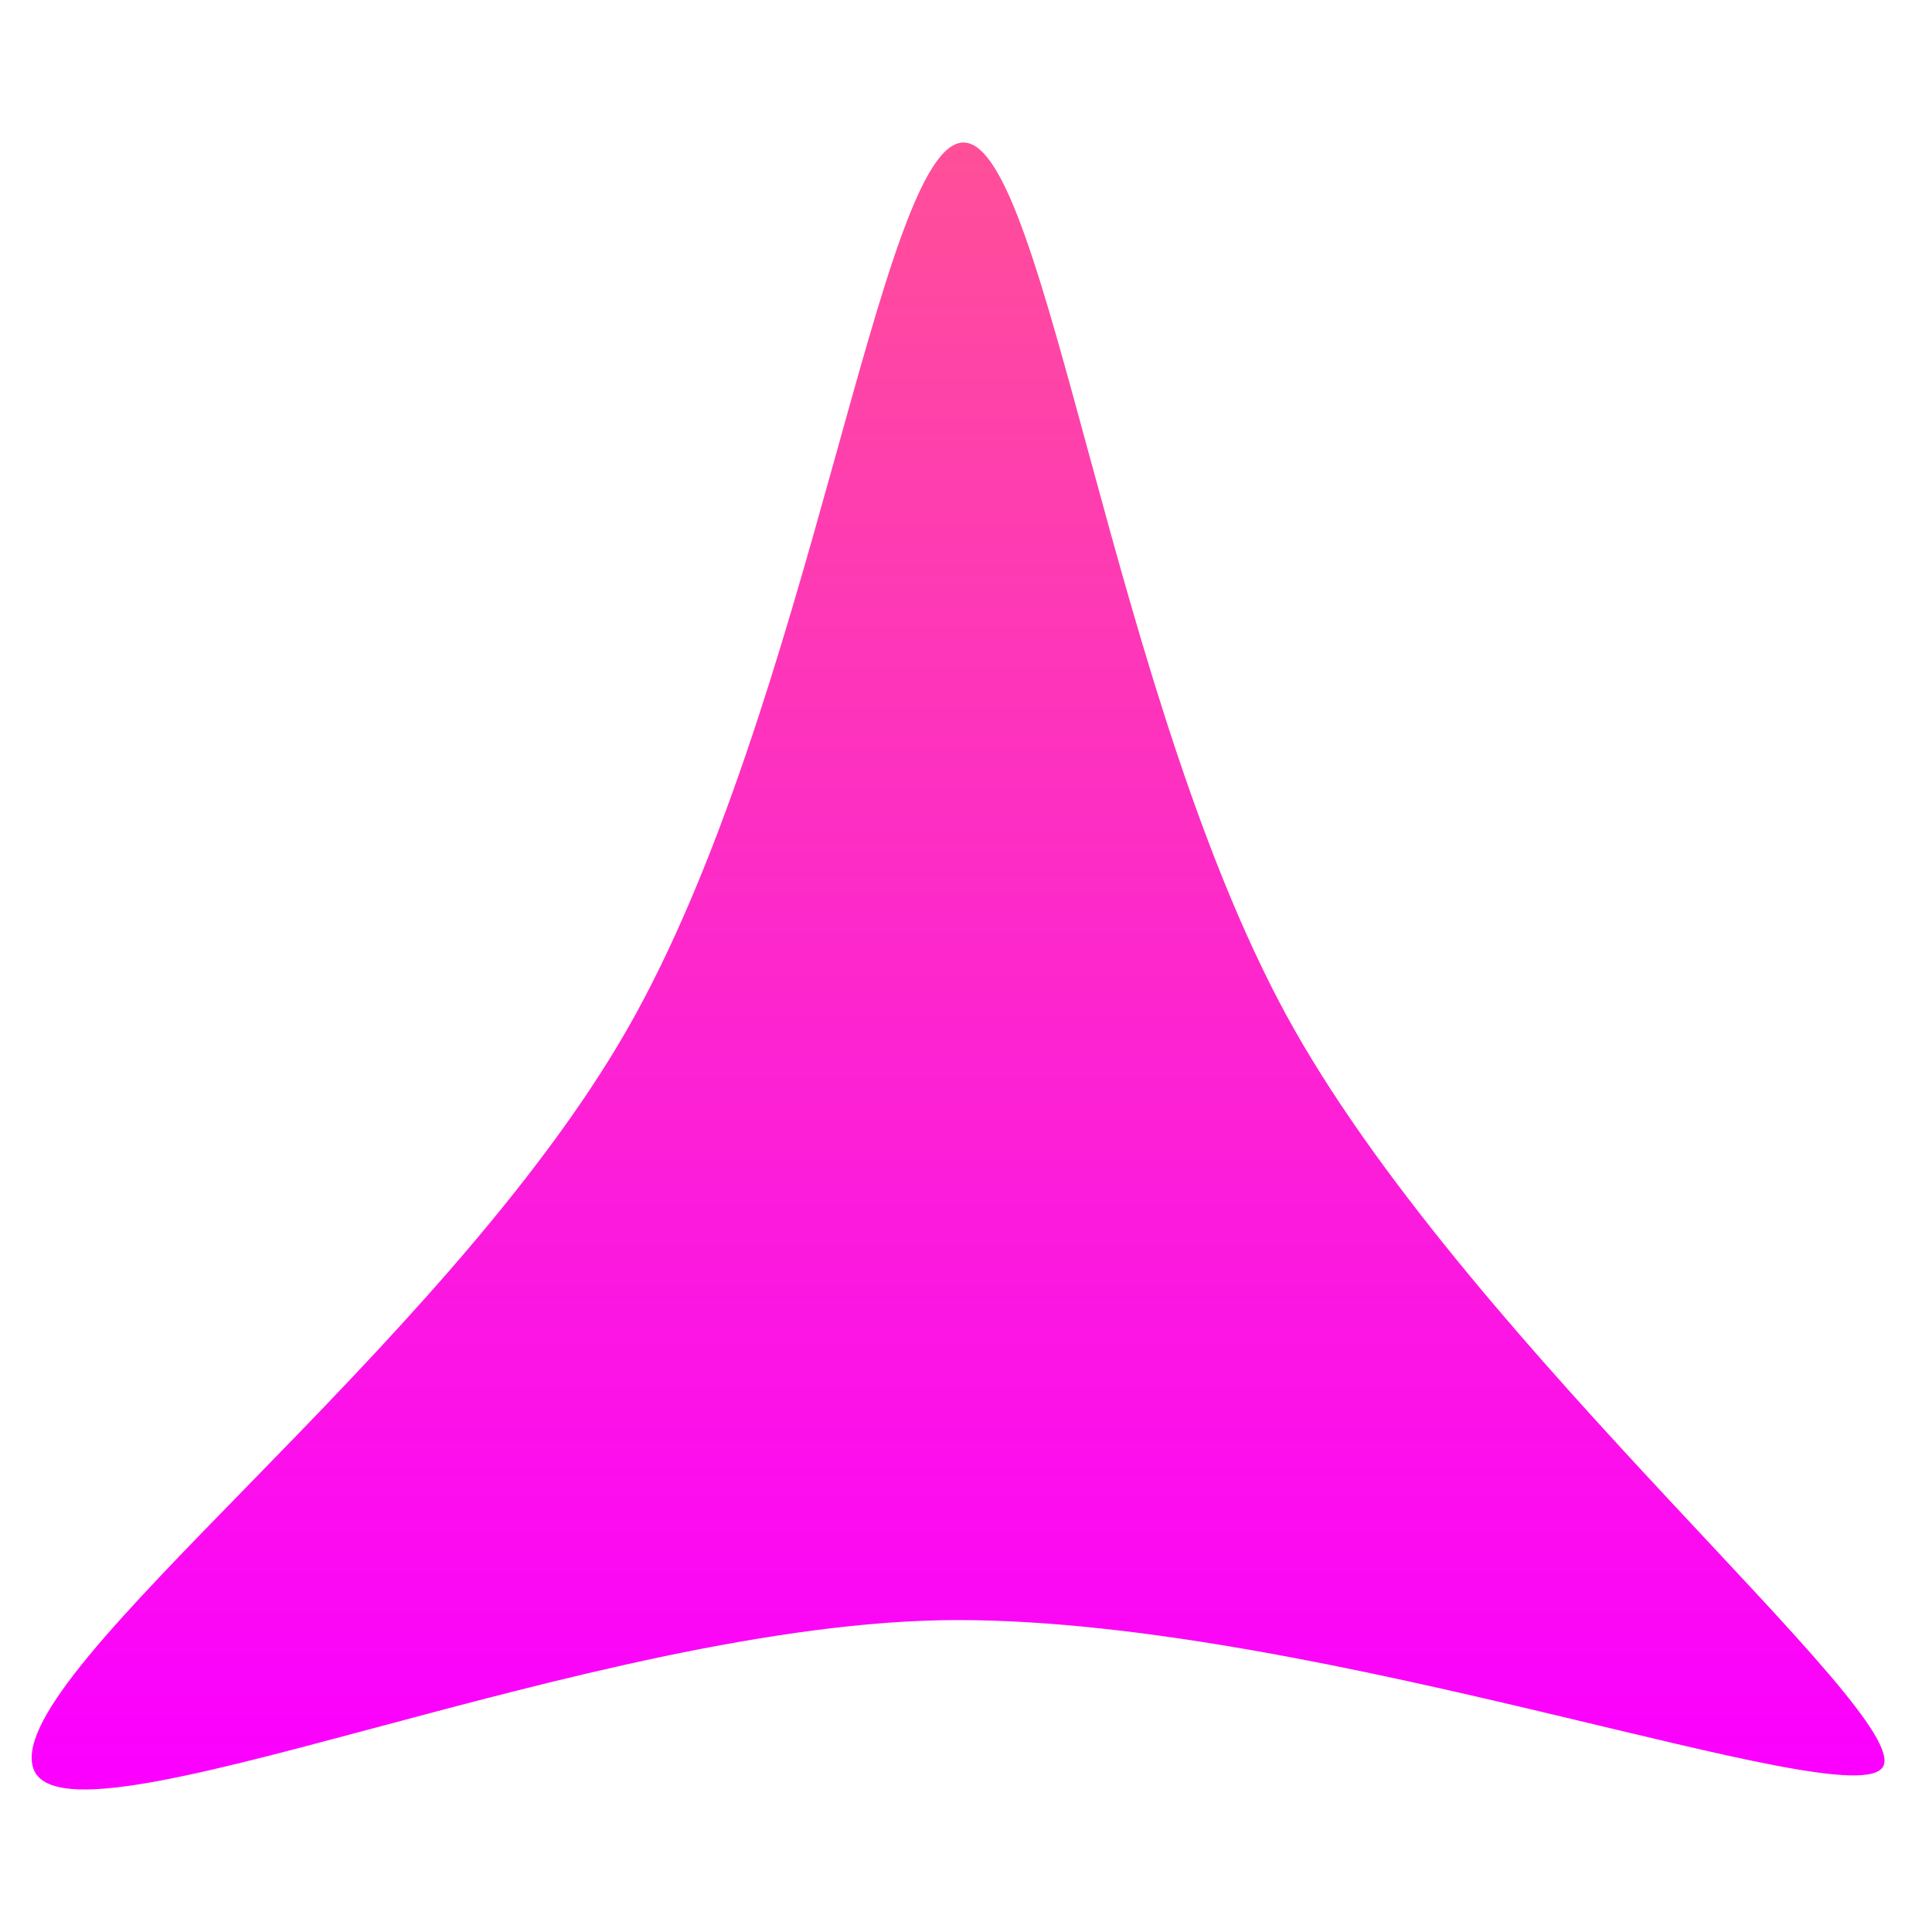 <svg width="122" height="122" viewBox="0 0 122 122" fill="none" xmlns="http://www.w3.org/2000/svg">
<path d="M39.599 65.01C51.223 44.728 55.543 9 60.842 9C66.141 9 70.232 44.712 81.731 65.01C93.209 85.27 120.81 108.269 118.906 111.562C117.002 114.855 83.583 102.303 60.488 102.303C37.393 102.303 3.711 117.678 2.07 111.562C0.429 105.446 27.978 85.288 39.599 65.01Z" fill="url(#paint0_linear_81_109)"/>
<defs>
<linearGradient id="paint0_linear_81_109" x1="60.488" y1="9" x2="60.488" y2="111.562" gradientUnits="userSpaceOnUse">
<stop stop-color="#FF4F98"/>
<stop offset="1" stop-color="#FB00FF"/>
</linearGradient>
</defs>
</svg>
